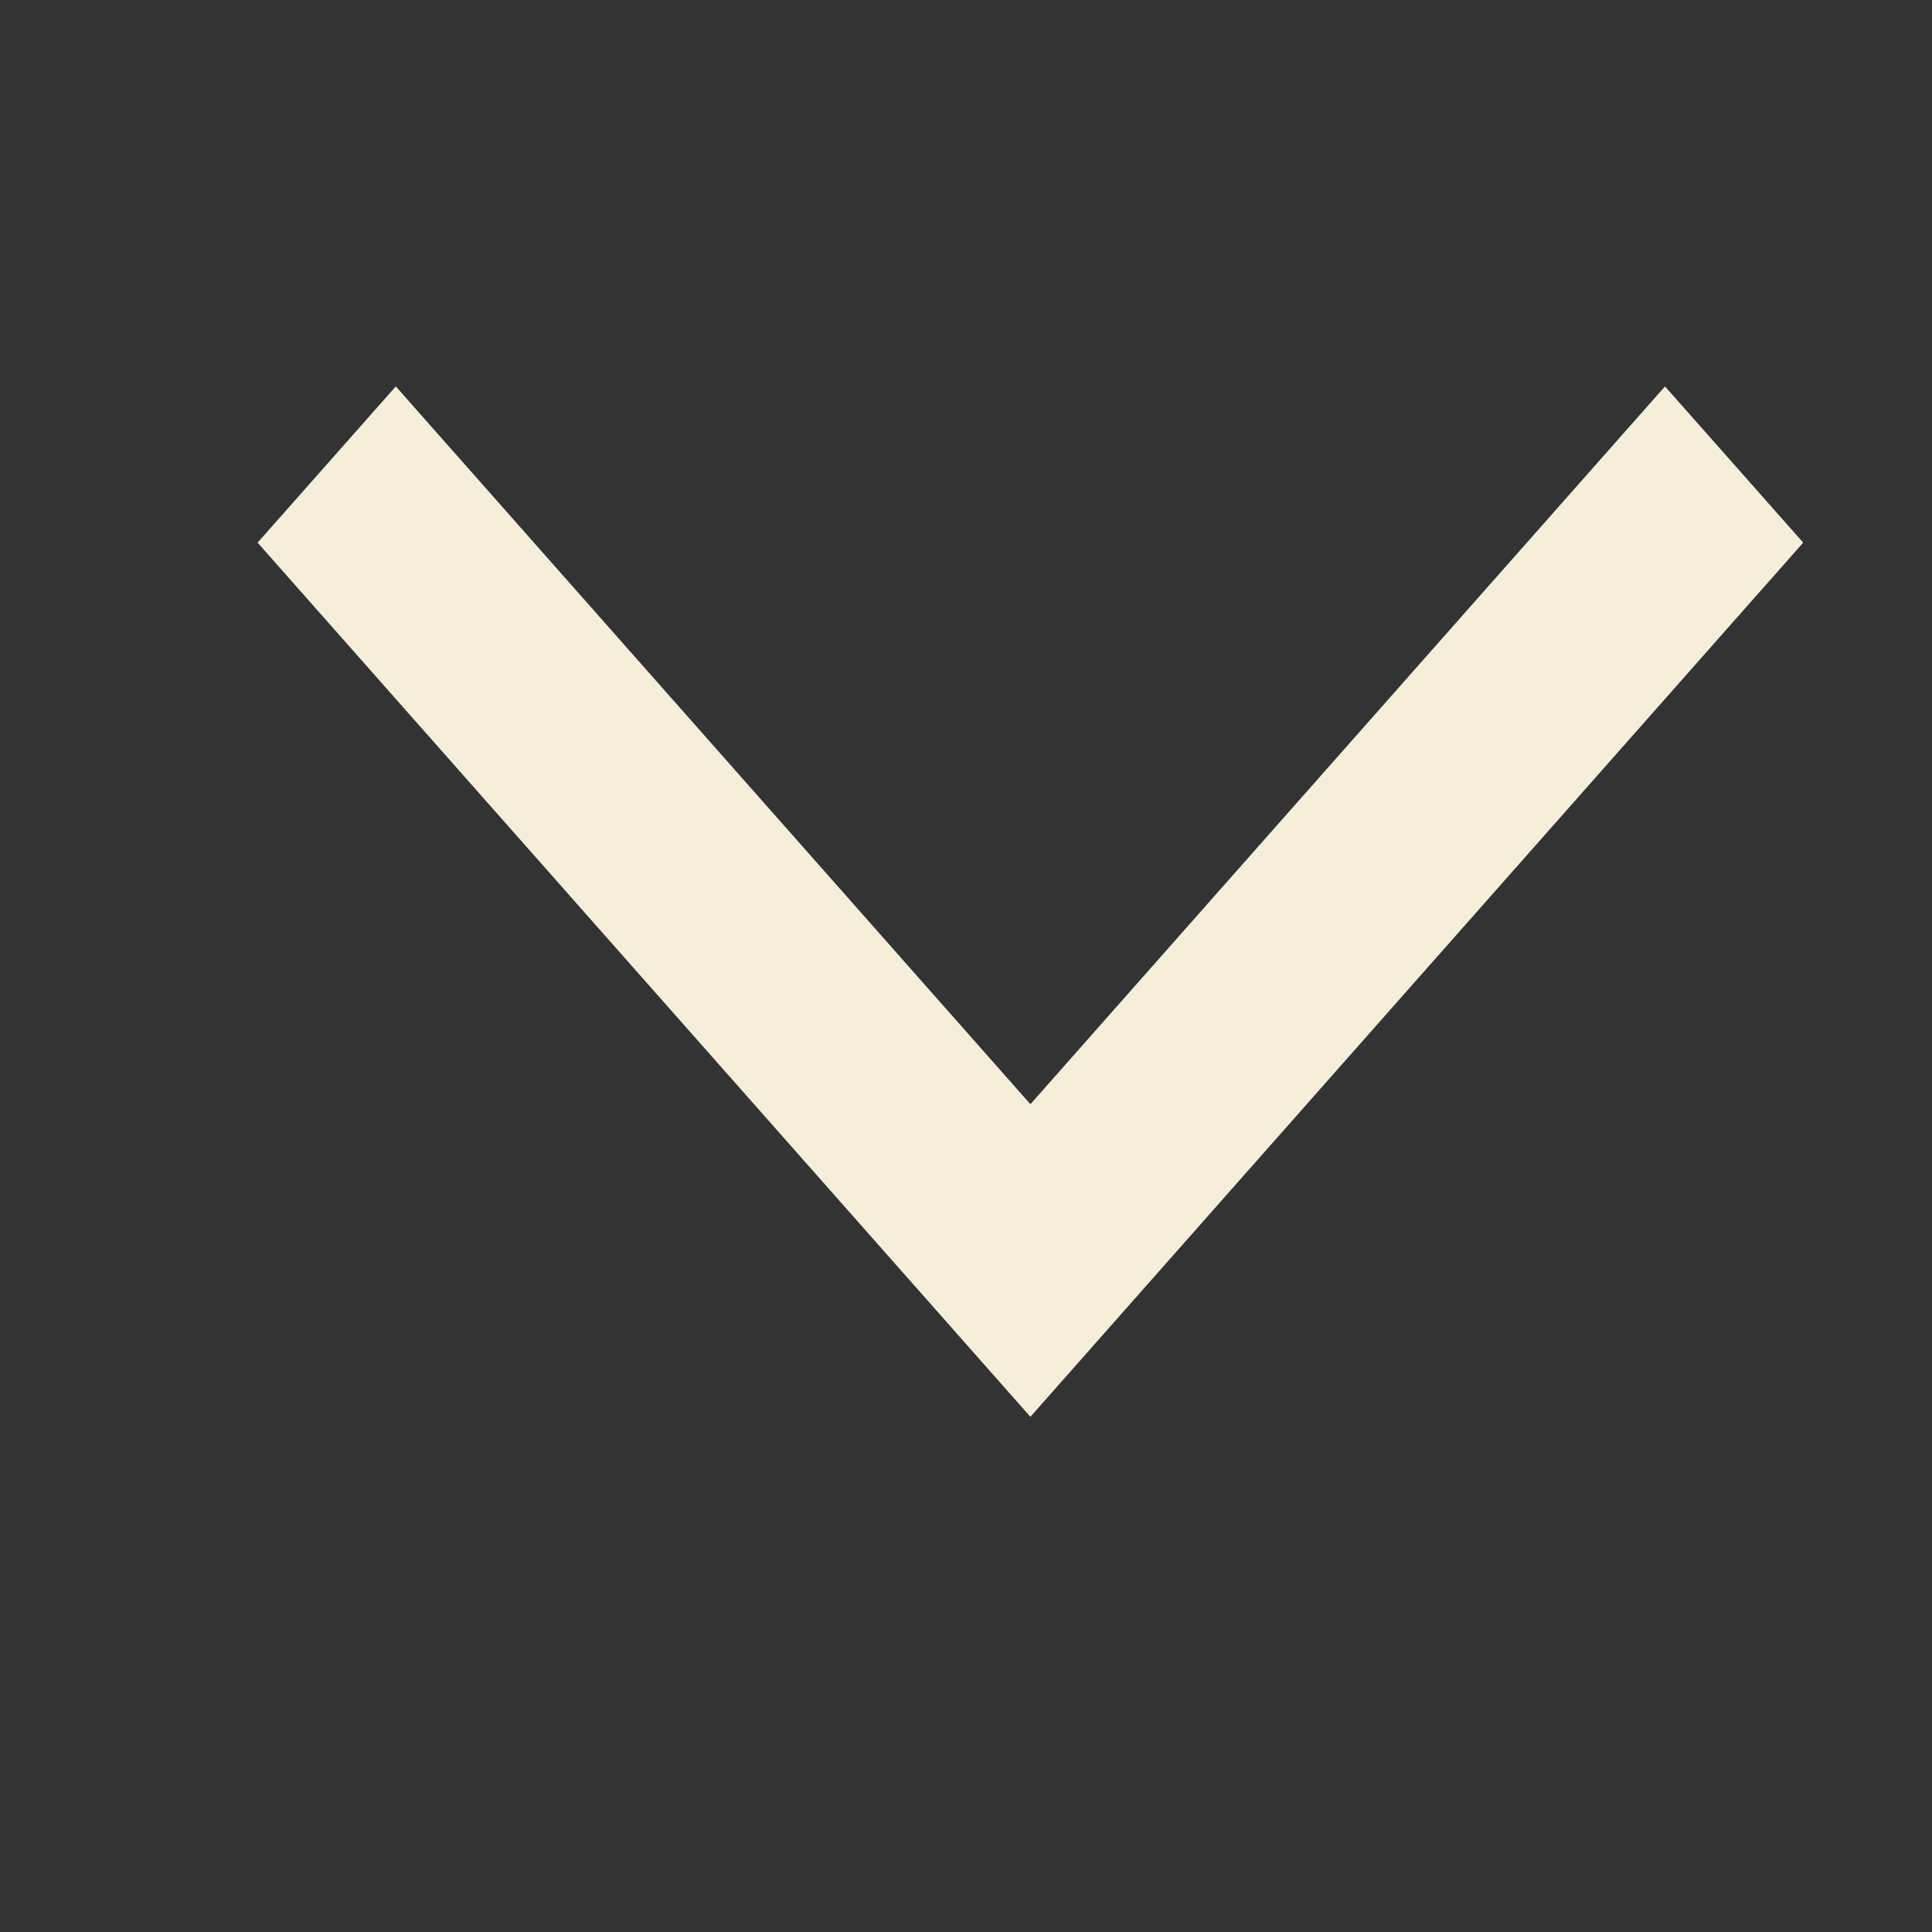 <svg width="15" height="15" fill="none" xmlns="http://www.w3.org/2000/svg"><rect width="100%" height="100%" fill="#333333" stroke="none"/><path d="M3.073 3L2 4.213 8 11l6-6.787L12.927 3 8 8.573 3.073 3z" fill="#F5EEDB"/></svg>